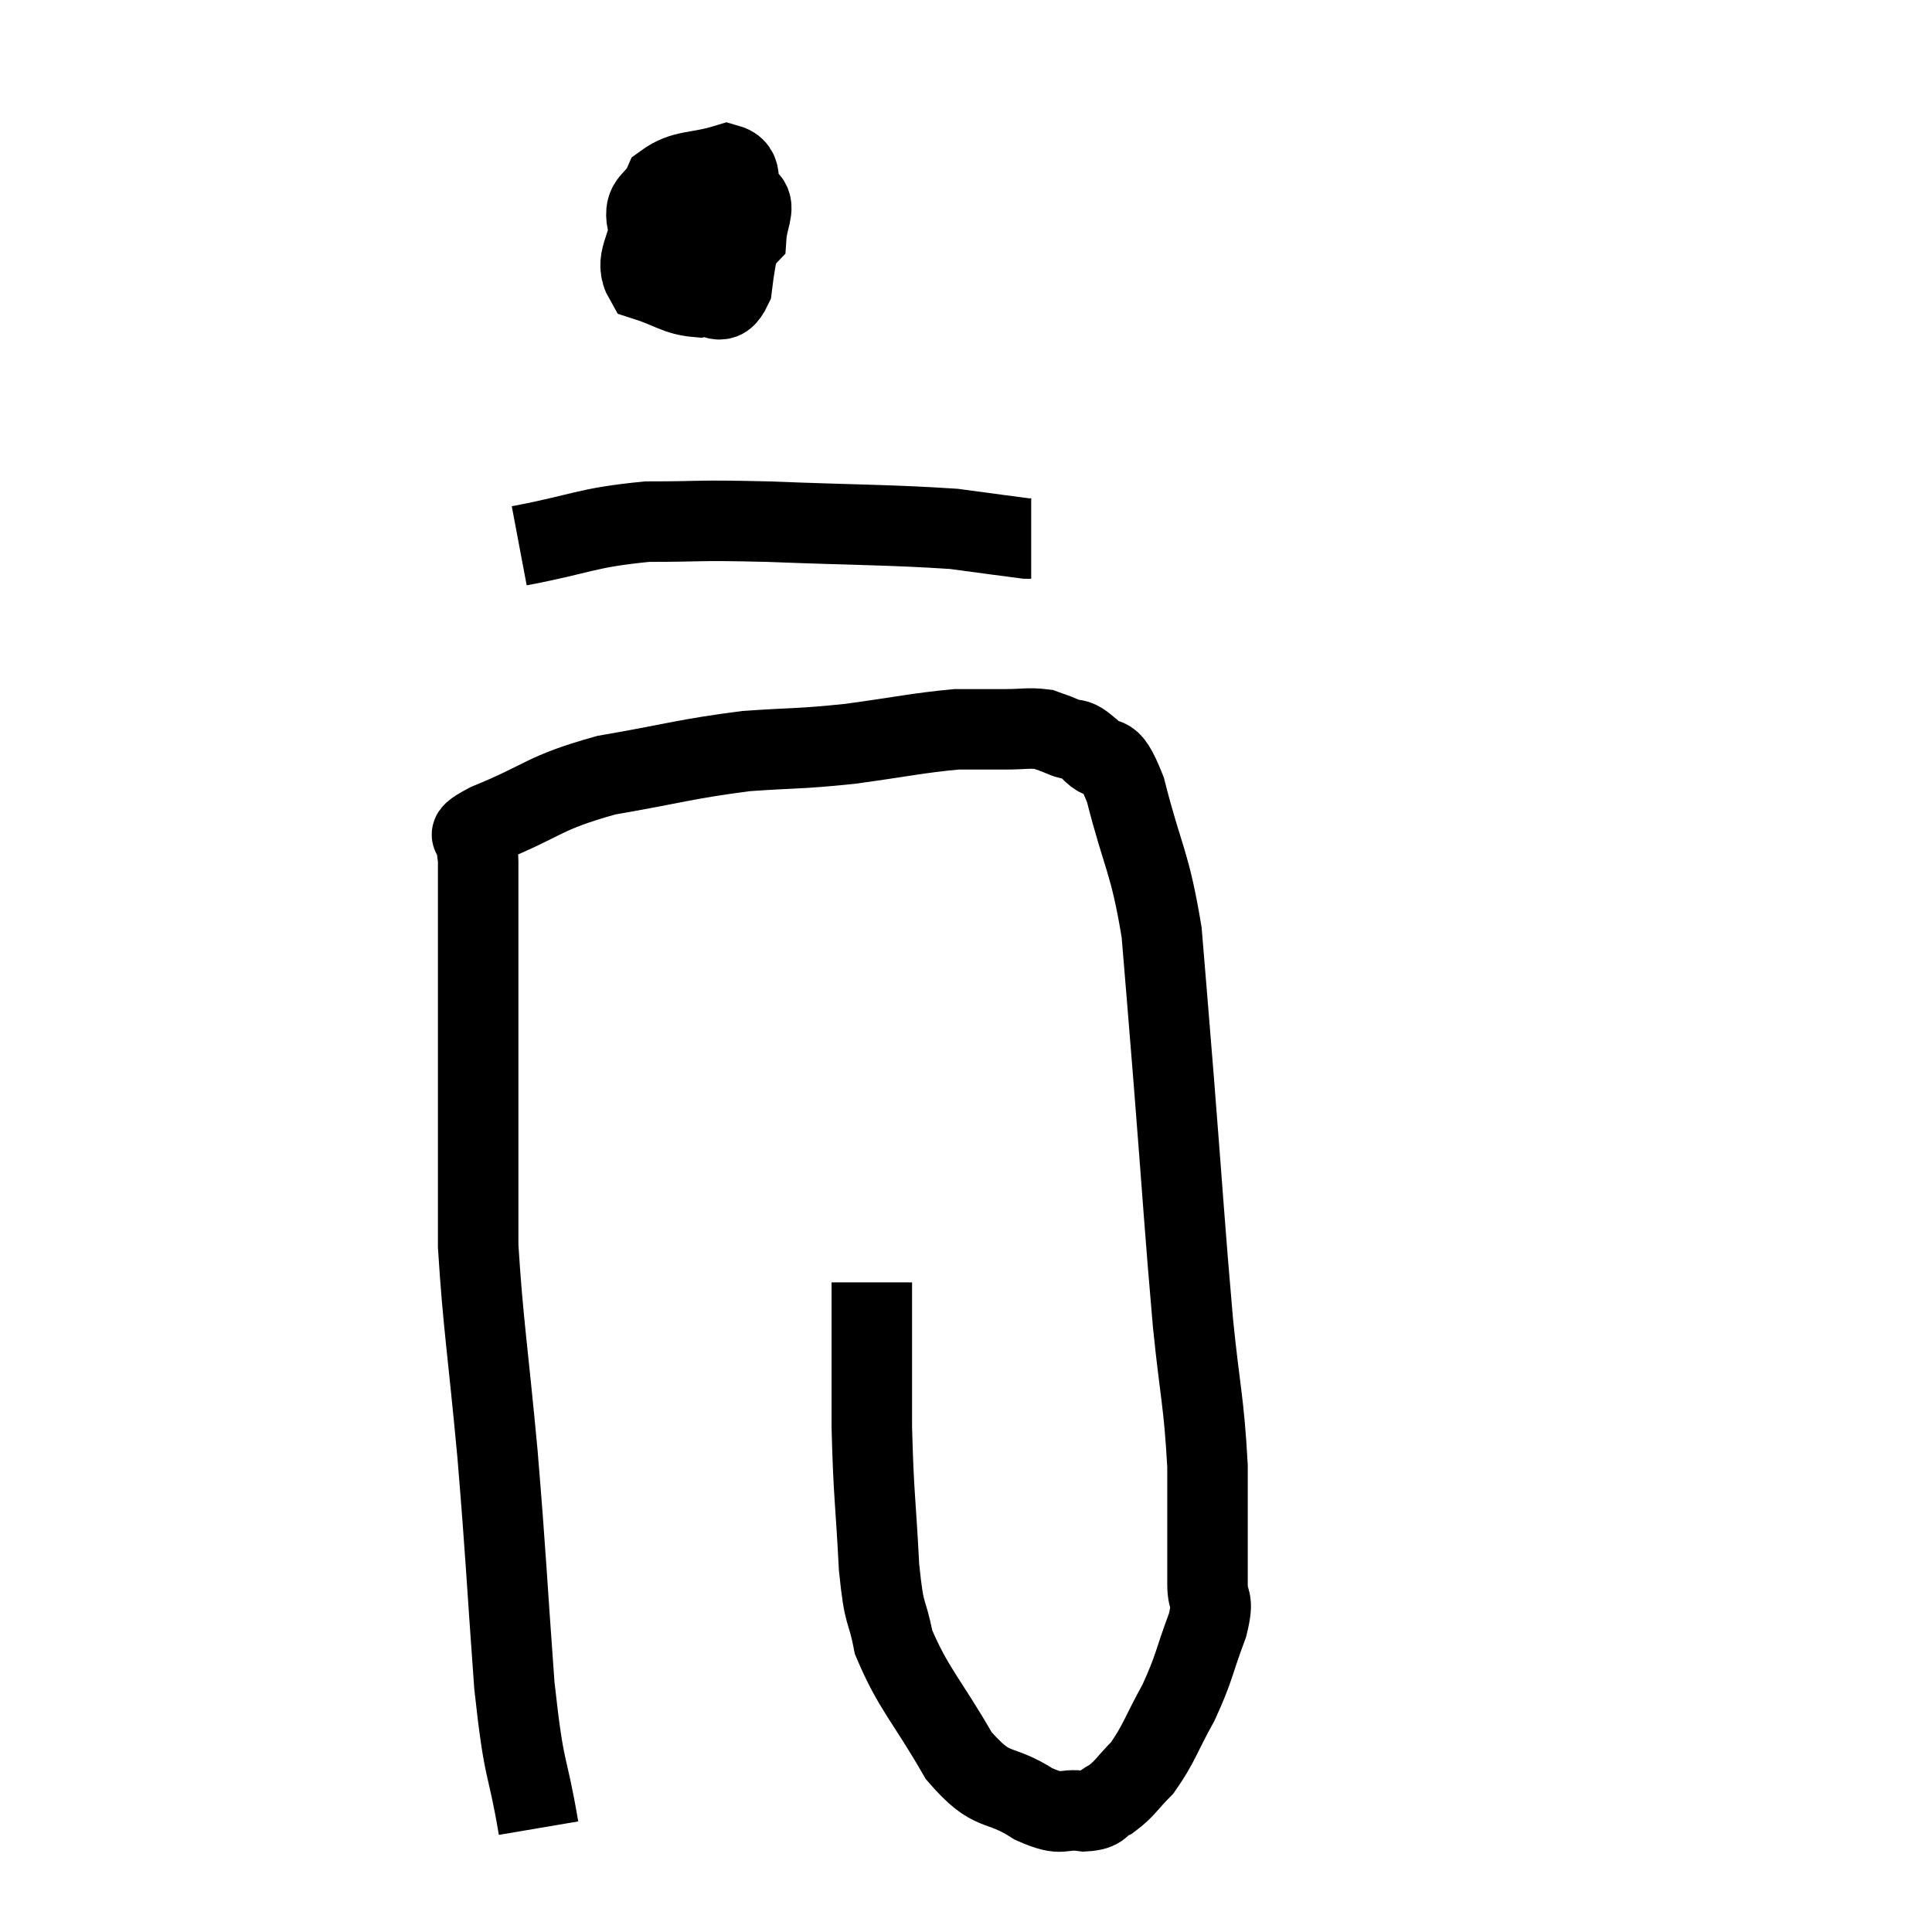 <svg width="48" height="48" viewBox="0 0 48 48" xmlns="http://www.w3.org/2000/svg"><path d="M 13.38 45.42 C 13.08 43.65, 13.035 44.205, 12.78 41.88 C 12.57 39, 12.585 38.85, 12.36 36.12 C 12.12 33.54, 12 32.88, 11.88 30.96 C 11.88 29.7, 11.88 29.655, 11.88 28.44 C 11.88 27.27, 11.88 27.33, 11.88 26.1 C 11.88 24.81, 11.88 24.69, 11.88 23.52 C 11.88 22.47, 11.88 22.065, 11.88 21.42 C 11.88 21.18, 11.82 21.18, 11.88 20.94 C 12 20.7, 11.325 20.88, 12.12 20.46 C 13.59 19.86, 13.455 19.71, 15.06 19.26 C 16.8 18.96, 17.025 18.855, 18.54 18.66 C 19.83 18.57, 19.815 18.615, 21.12 18.48 C 22.44 18.3, 22.8 18.21, 23.76 18.12 C 24.36 18.12, 24.42 18.12, 24.96 18.12 C 25.44 18.12, 25.56 18.075, 25.92 18.12 C 26.16 18.21, 26.115 18.18, 26.4 18.3 C 26.73 18.45, 26.67 18.27, 27.06 18.6 C 27.51 19.11, 27.51 18.48, 27.96 19.62 C 28.41 21.39, 28.56 21.36, 28.86 23.16 C 29.01 24.99, 28.965 24.39, 29.16 26.82 C 29.4 29.85, 29.43 30.48, 29.64 32.88 C 29.82 34.65, 29.91 34.8, 30 36.42 C 30 37.89, 30 38.37, 30 39.36 C 30 39.87, 30.18 39.645, 30 40.38 C 29.64 41.34, 29.685 41.415, 29.28 42.3 C 28.83 43.11, 28.8 43.32, 28.38 43.92 C 27.99 44.31, 27.96 44.43, 27.6 44.7 C 27.27 44.85, 27.42 44.97, 26.94 45 C 26.31 44.91, 26.46 45.165, 25.68 44.82 C 24.75 44.22, 24.69 44.625, 23.82 43.62 C 23.01 42.21, 22.695 41.97, 22.2 40.8 C 22.02 39.87, 21.975 40.275, 21.84 38.94 C 21.75 37.2, 21.705 37.185, 21.66 35.46 C 21.66 33.75, 21.66 32.94, 21.66 32.04 C 21.66 31.95, 21.66 31.905, 21.66 31.86 L 21.66 31.86" fill="none" stroke="black" stroke-width="2"></path><path d="M 17.52 4.26 C 16.86 4.83, 16.575 4.725, 16.2 5.4 C 16.11 6.18, 15.735 6.465, 16.02 6.96 C 16.68 7.17, 16.8 7.335, 17.34 7.38 C 17.76 7.26, 17.91 7.71, 18.18 7.14 C 18.3 6.12, 18.45 5.865, 18.42 5.1 C 18.24 4.59, 18.54 4.215, 18.06 4.08 C 17.28 4.32, 16.995 4.2, 16.5 4.56 C 16.29 5.04, 15.975 4.965, 16.08 5.52 C 16.5 6.15, 16.305 6.69, 16.92 6.78 C 17.73 6.33, 18.12 6.33, 18.54 5.88 C 18.57 5.43, 18.765 5.175, 18.6 4.98 L 17.88 5.1" fill="none" stroke="black" stroke-width="2"></path><path d="M 12.9 13.56 C 14.49 13.26, 14.535 13.11, 16.08 12.96 C 17.58 12.96, 17.175 12.915, 19.08 12.96 C 21.39 13.05, 22.095 13.035, 23.7 13.14 C 24.6 13.26, 25.02 13.32, 25.5 13.38 L 25.62 13.38" fill="none" stroke="black" stroke-width="2"></path></svg>